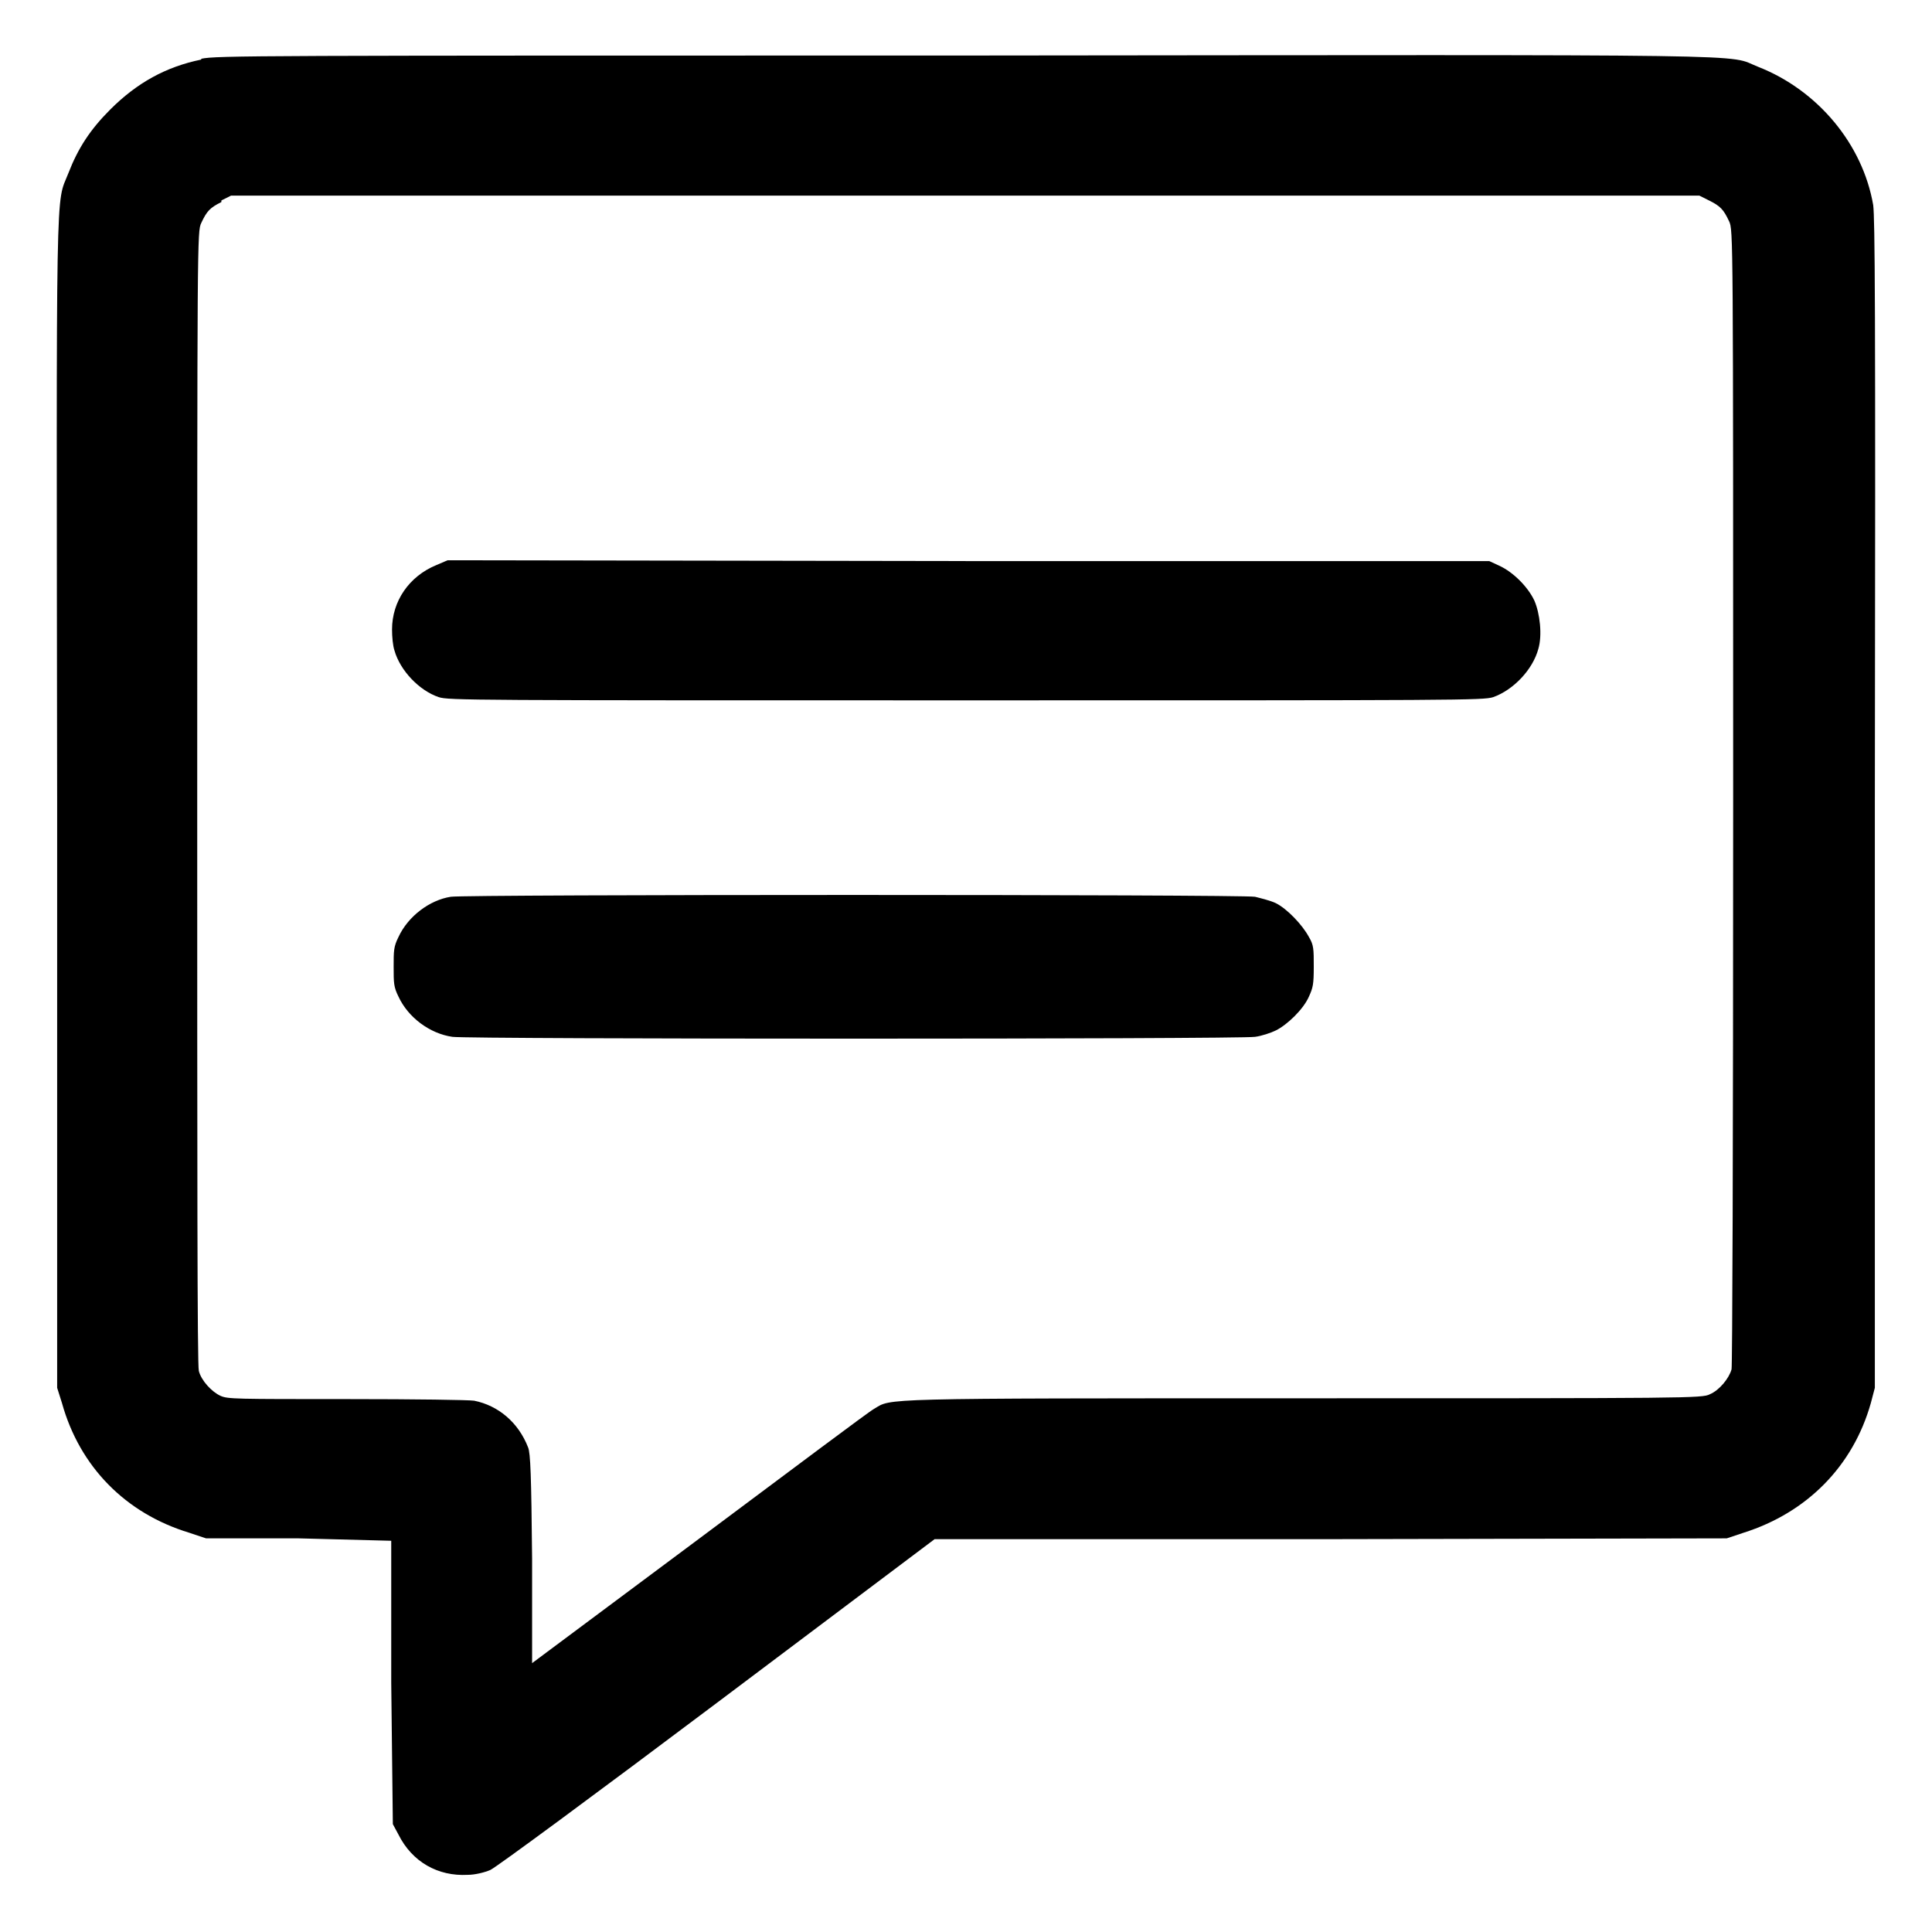 <?xml version="1.0" encoding="UTF-8"?>
<svg id="Lager_1" data-name="Lager 1" xmlns="http://www.w3.org/2000/svg" viewBox="0 0 24 24">
  <path d="M2.5.74c-.44.09-.8.29-1.13.62-.25.25-.4.48-.52.79-.16.41-.15-.15-.14,7.84v7.25s.06.19.06.19c.22.79.79,1.37,1.58,1.61l.21.07h1.15s1.15.03,1.15.03v1.76s.02,1.76.02,1.76l.07.13c.17.34.49.52.86.5.09,0,.21-.03.28-.06.07-.03,1.33-.96,2.82-2.08l2.7-2.03h4.92s4.92-.01,4.92-.01l.21-.07c.79-.25,1.36-.83,1.58-1.61l.05-.19v-7.24c.01-6.38,0-7.26-.02-7.45-.13-.76-.69-1.43-1.43-1.72-.41-.16.37-.15-9.86-.14-8.84,0-9.29,0-9.48.04M2.75,2.51c-.14.07-.18.11-.25.26-.05.11-.05.12-.05,7.14,0,4.49,0,7.06.02,7.12.03.12.16.26.27.31.09.04.19.04,1.56.04.88,0,1.52.01,1.59.02.3.06.55.27.67.58.03.07.04.35.05,1.38v1.3s2.08-1.55,2.08-1.55c1.14-.85,2.11-1.58,2.17-1.61.22-.13-.01-.13,5.33-.13,4.77,0,4.96,0,5.05-.05.12-.05.24-.2.27-.31.01-.05.02-2.63.02-7.12,0-7.02,0-7.03-.05-7.14-.07-.15-.11-.19-.25-.26l-.12-.06H2.87l-.12.06M5.42,7.02c-.34.14-.55.45-.55.8,0,.09.01.2.03.26.07.25.31.5.55.58.12.04.38.04,6.55.04s6.42,0,6.55-.04c.25-.09.49-.34.56-.6.05-.17.02-.44-.05-.6-.08-.17-.26-.35-.43-.43l-.13-.06h-6.47s-6.47-.01-6.47-.01l-.14.06M5.6,11.14c-.26.04-.53.24-.65.5-.06.12-.06.17-.06.37s0,.25.06.37c.12.26.39.46.67.5.2.03,9.77.03,9.97,0,.08-.01.2-.05.26-.08.14-.07.34-.26.41-.42.05-.11.06-.15.06-.37s0-.27-.06-.37c-.08-.15-.27-.35-.41-.42-.06-.03-.18-.06-.26-.08-.18-.03-9.81-.03-9.99,0" fill-rule="evenodd"/>
</svg>